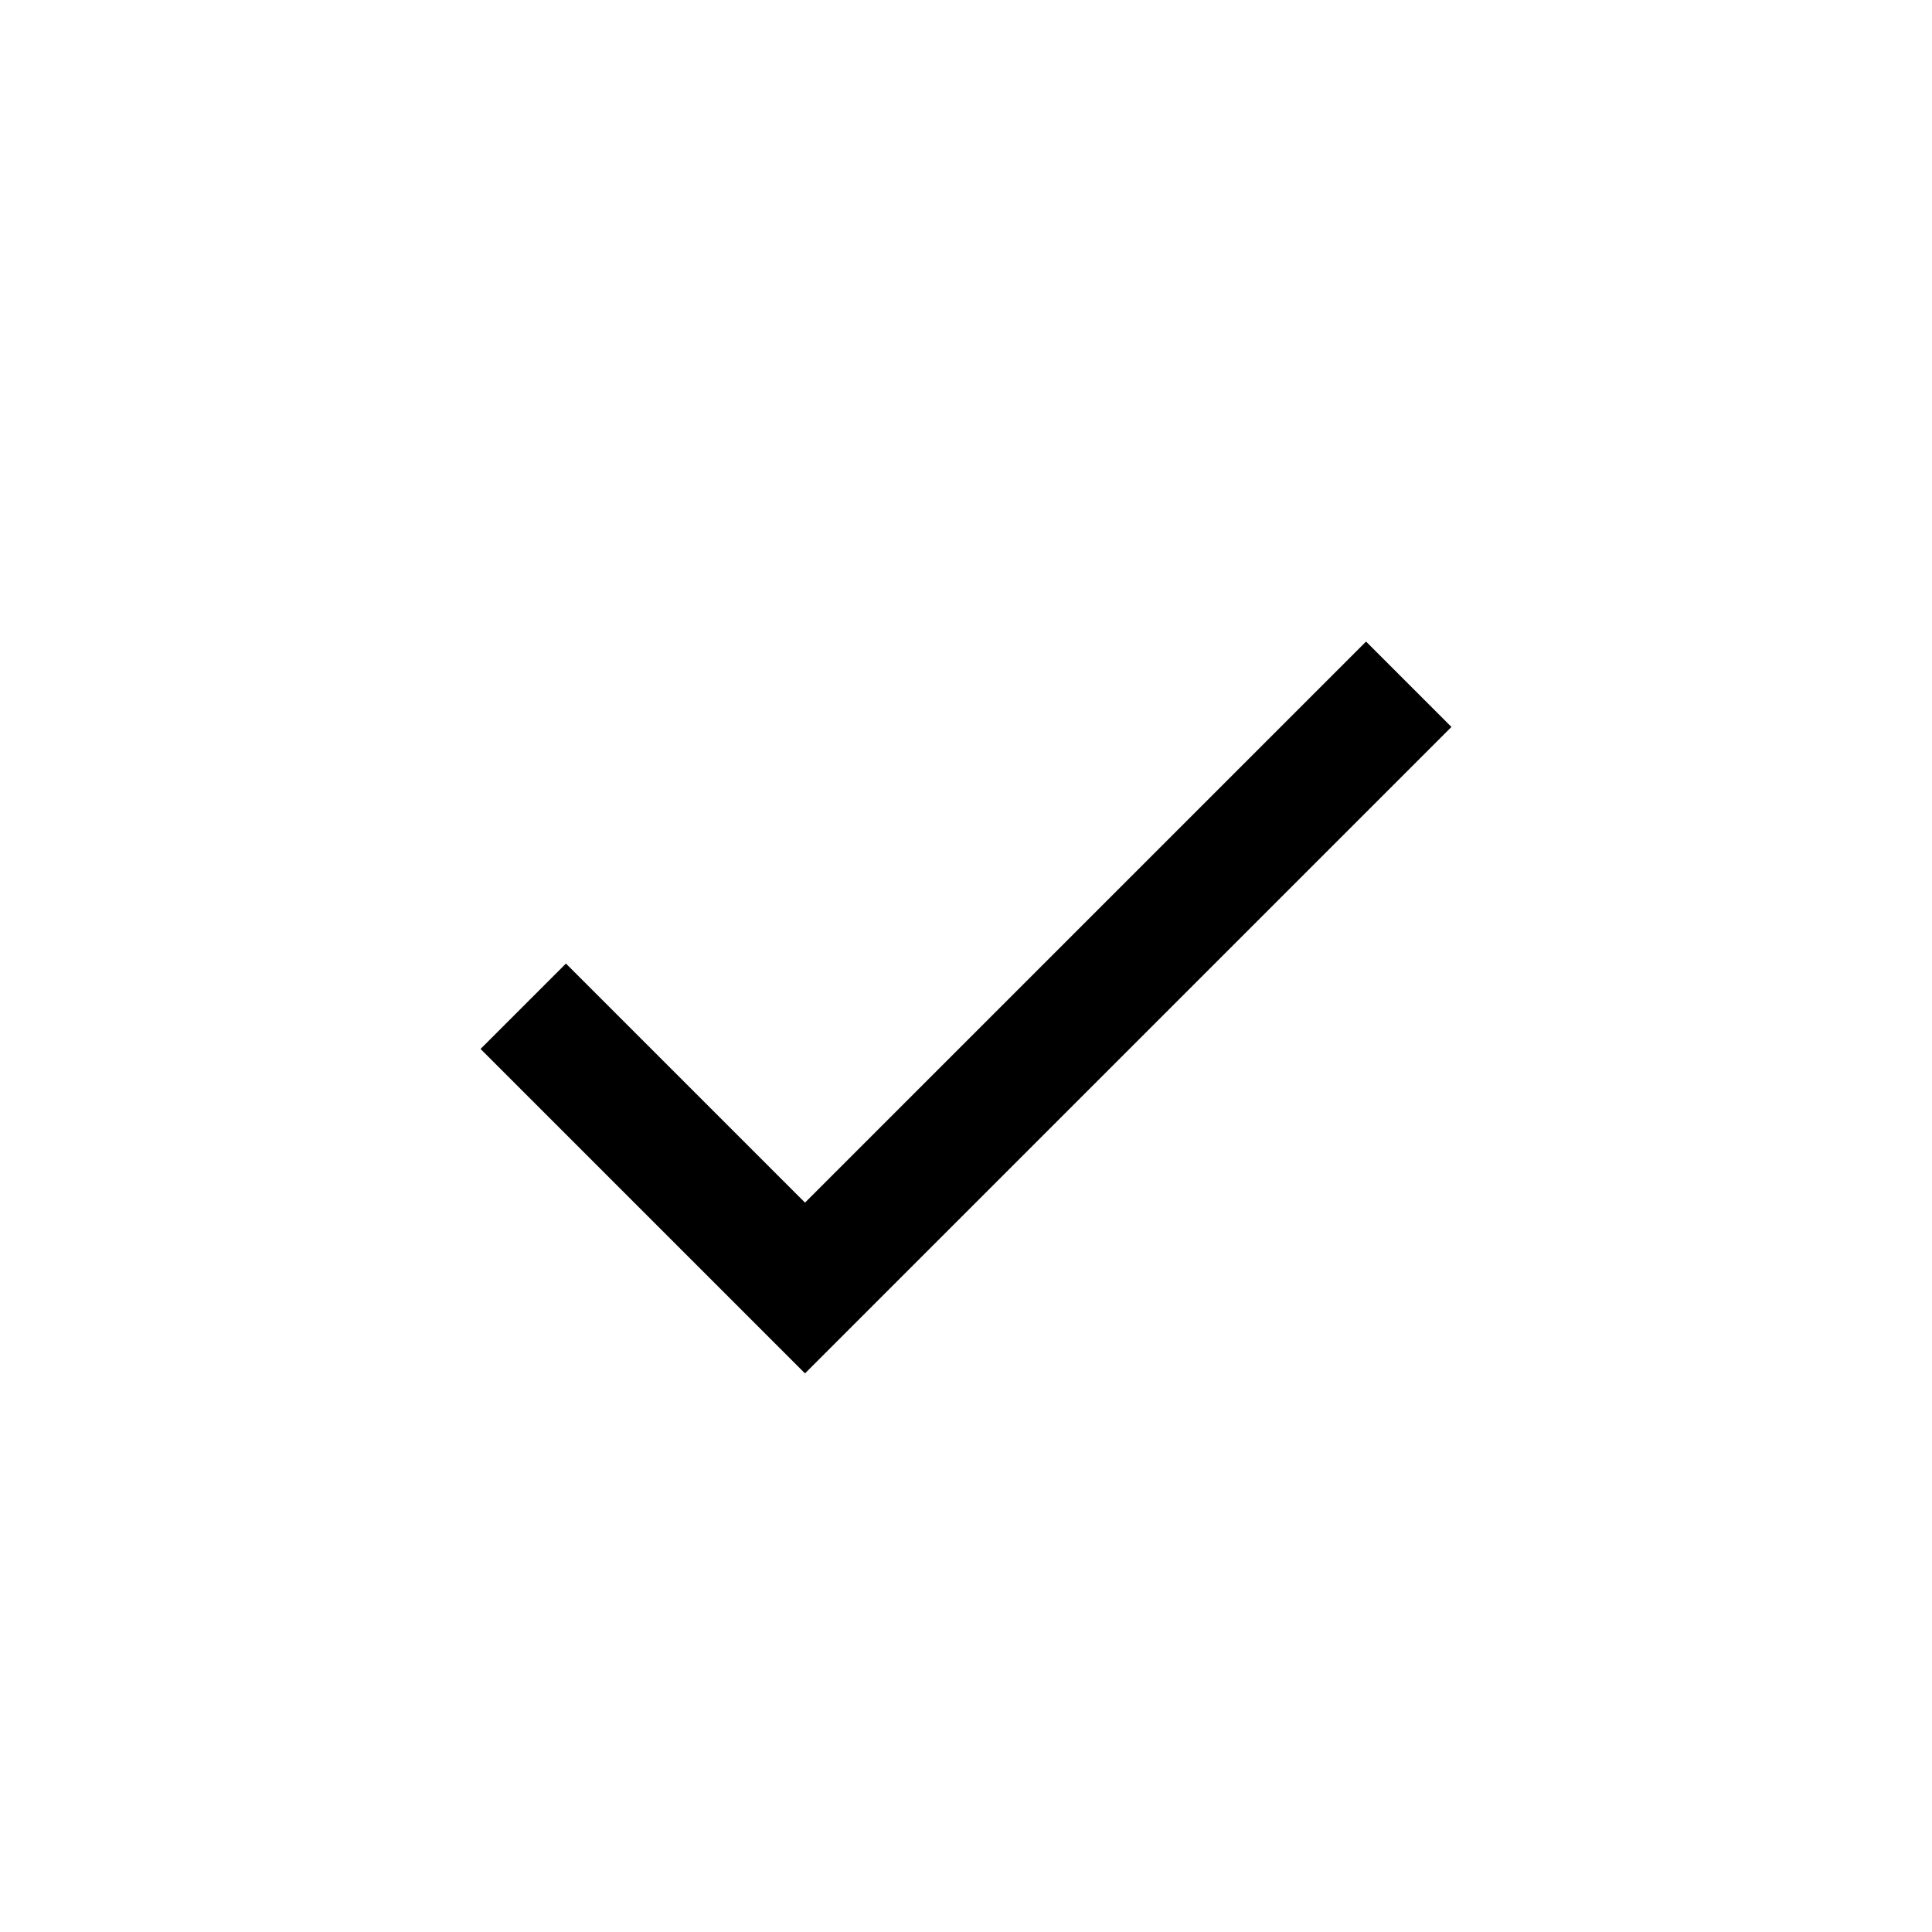 <svg  width="30" height="30" viewBox="0 0 24 24" preserveAspectRatio="xMidYMid" xmlns="http://www.w3.org/2000/svg"><path d="M6.5 12.5L10 16l7.5-7.5" stroke="#000" stroke-width="1.5" fill="none"/></svg>